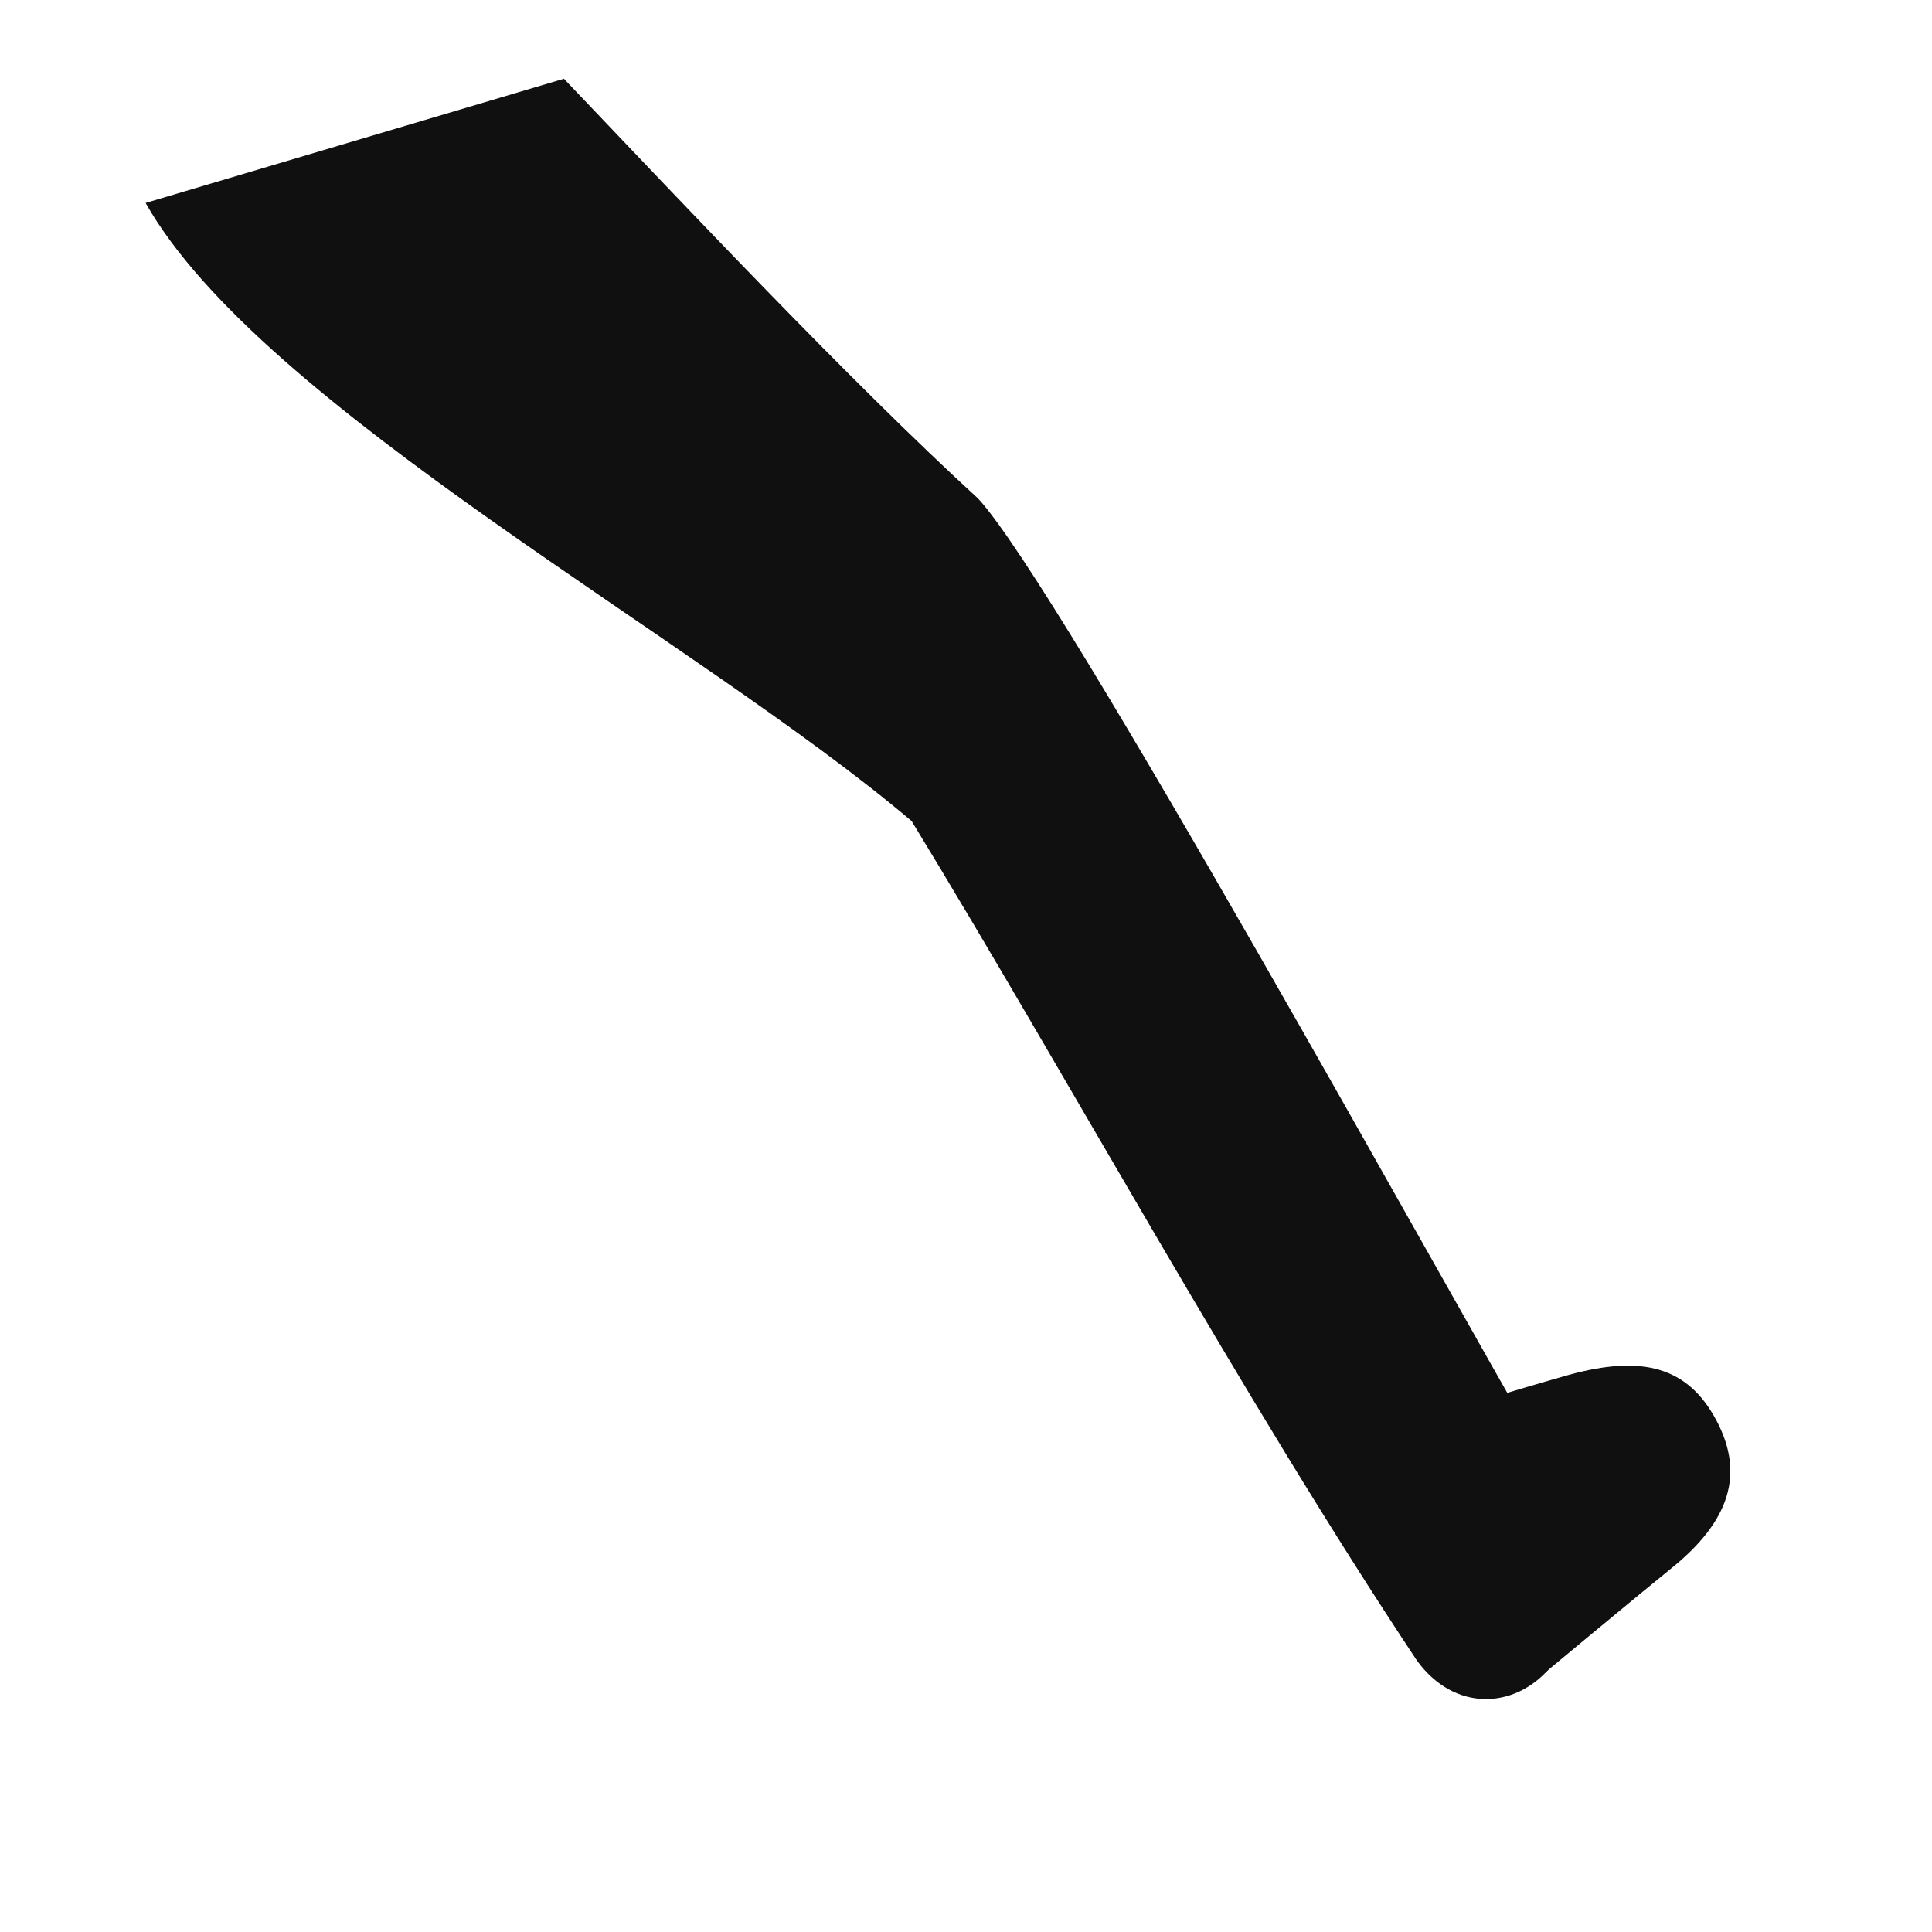 <?xml version="1.0" encoding="utf-8"?>
<svg x="0px" y="0px" width="800px" height="800px" viewBox="0 0 800 800" xmlns="http://www.w3.org/2000/svg" xmlns:xlink="http://www.w3.org/1999/xlink">
  <g id="am1">
    <path id="am2" style="fill:#101010;fill-opacity:1;fill-rule:evenodd;opacity:1;stroke:none;" d="M60.298,84.035 C108.077,168.705,288.744,264.691,377.491,339.998 C441.885,445.541,513.722,577.709,586.77,687.675 C617.7,730.016,685.713,683.421,636.386,598.131 C602.52,540.189,439.031,243.136,405.031,206.451 C351.717,157.656,281.691,83.129,233.503,32.599"/>
    <path id="am3" style="fill:#101010;fill-opacity:1;fill-rule:evenodd;opacity:1;stroke:none;" d="M635.55,696.079 C635.55,696.079,680.564,658.653,691.969,649.482 C716.349,629.879,722.477,610.243,710.708,588.125 C698.94,566.007,680.151,560.851,649.351,569.386 C636.349,572.989,579.183,590.145,579.183,590.145 C579.183,590.145,635.55,696.079,635.55,696.079 z"/>
  </g>
</svg>

